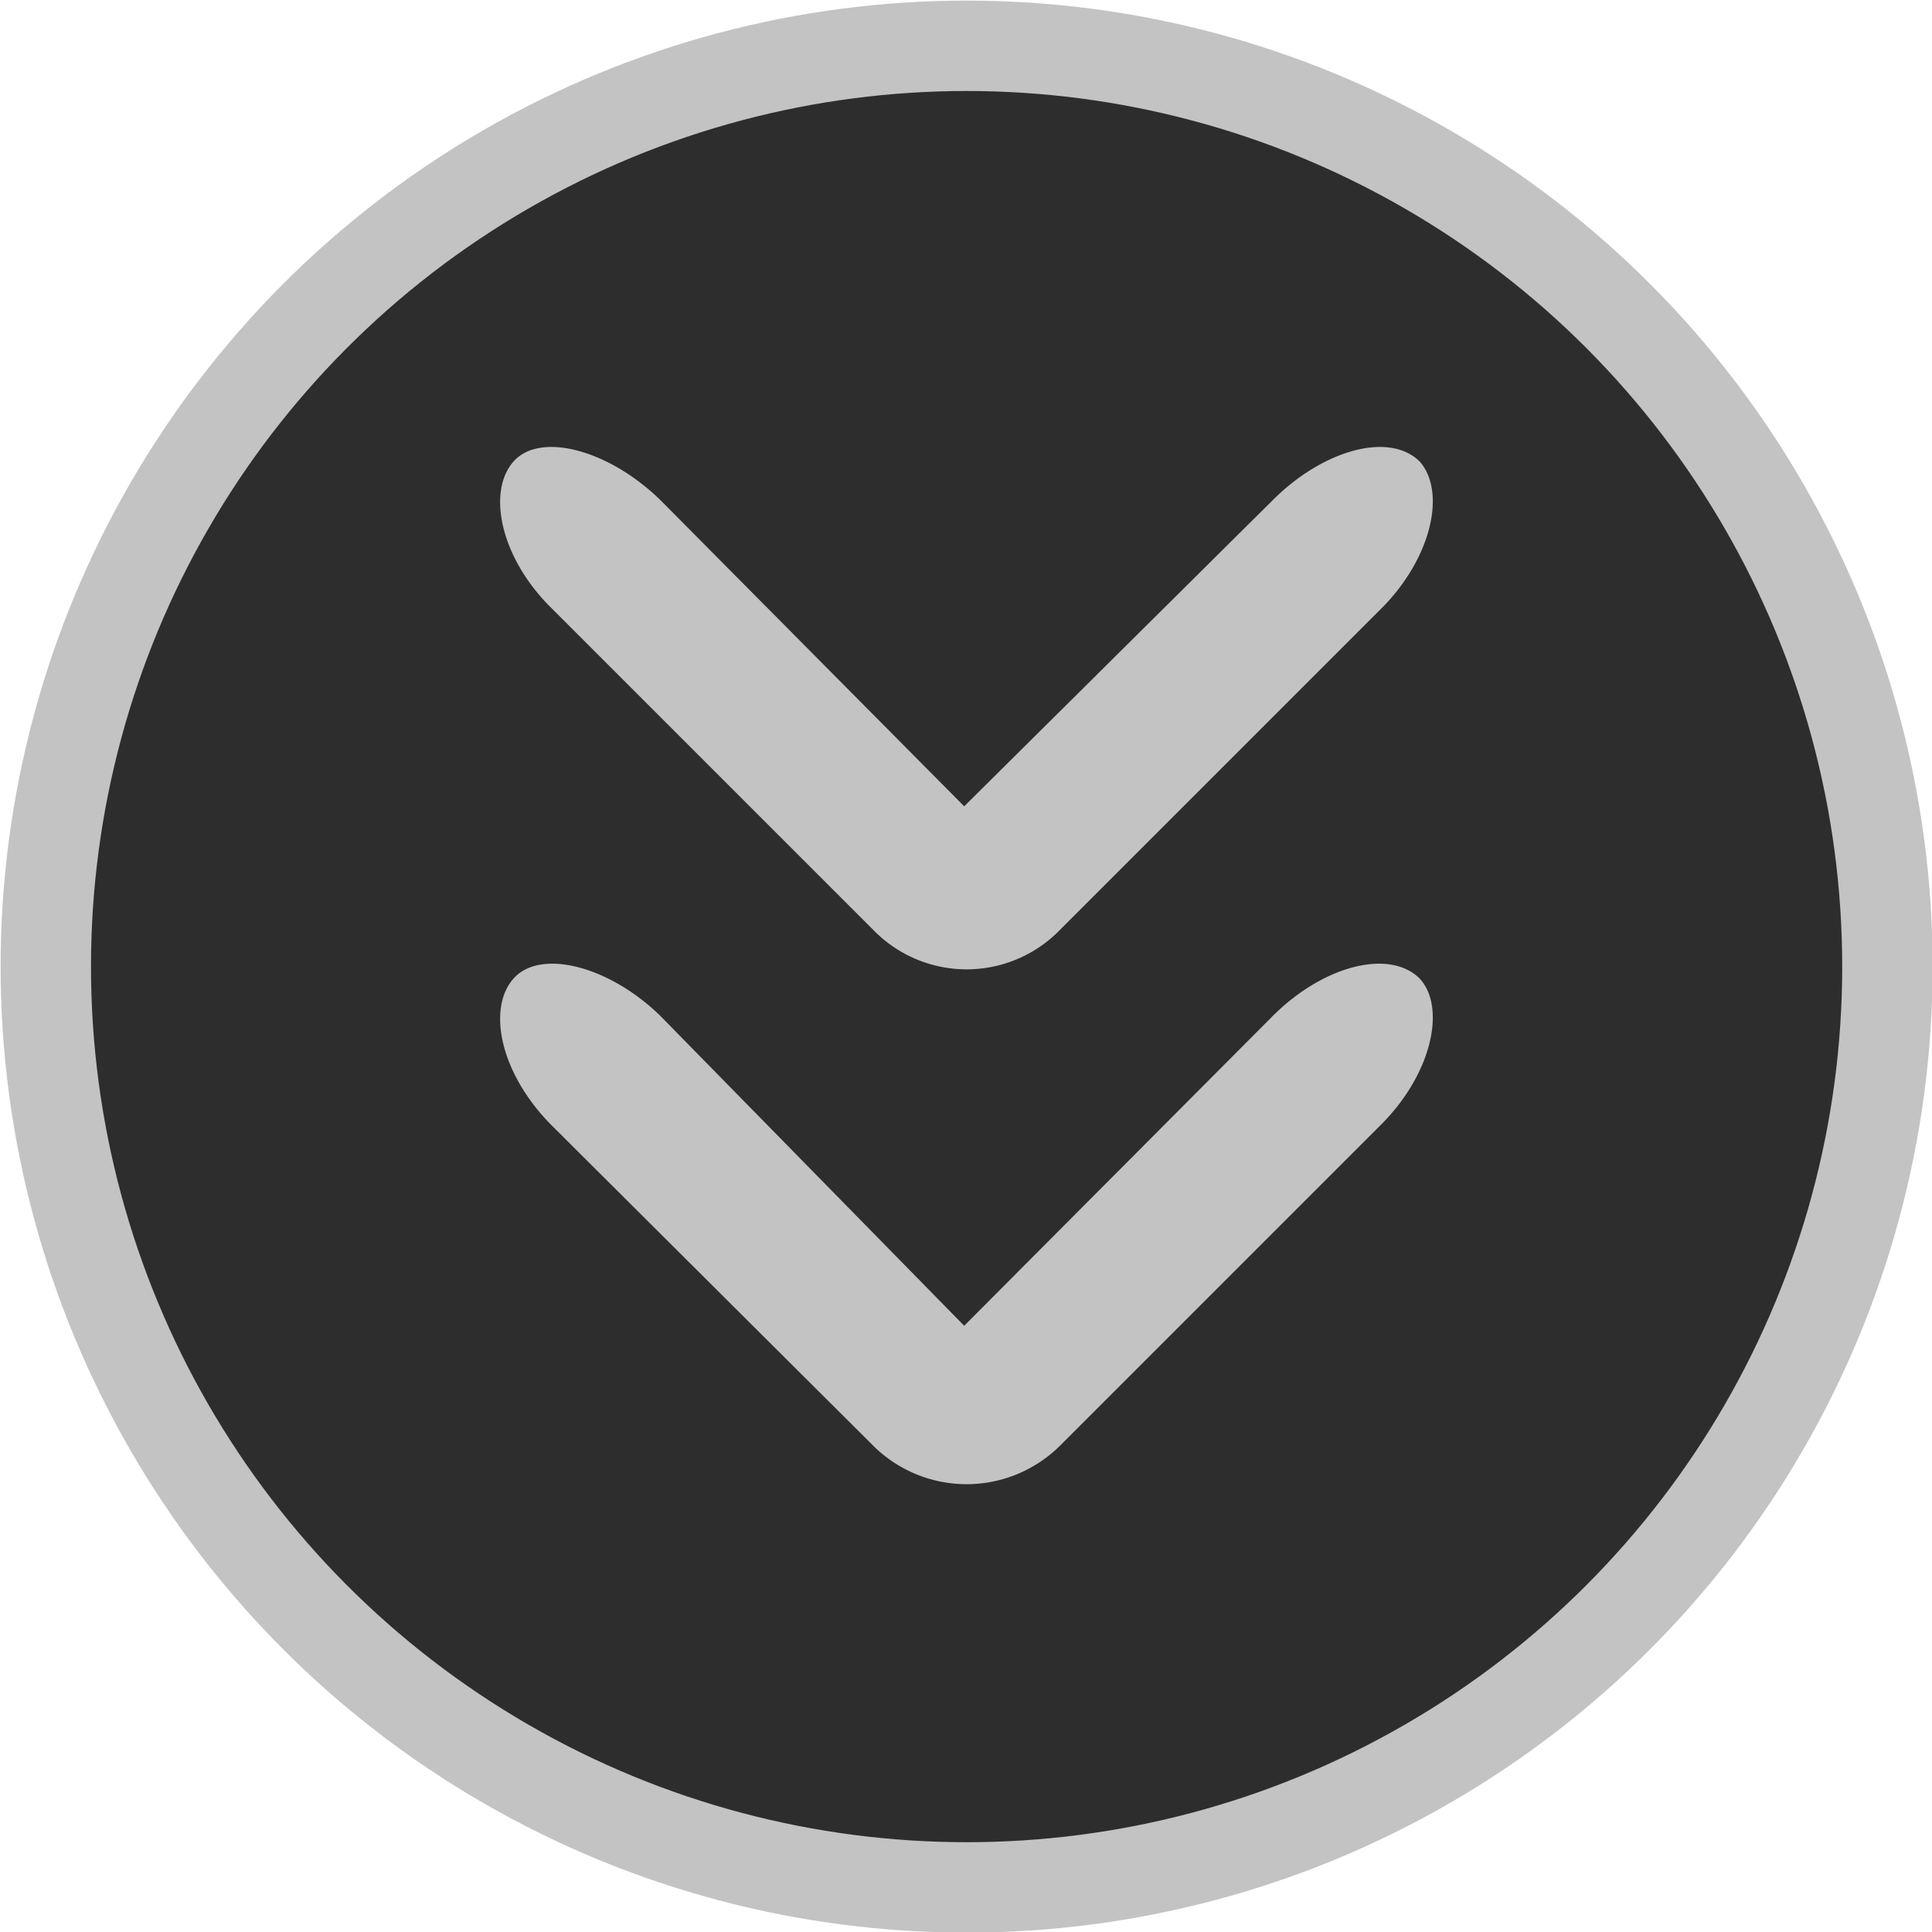 <svg id="Icons" xmlns="http://www.w3.org/2000/svg" width="16.03" height="16.03" viewBox="0 0 16.03 16.03"><title>CodeChart_Web_Icons_</title><g id="menu_arrow" data-name="menu arrow"><circle cx="8.02" cy="8.02" r="7.64" fill="#2d2d2d" stroke="#c3c3c3" stroke-miterlimit="10" stroke-width="0.75"/><path d="M11.78,8.12c-.25-.25-.8-.11-1.22.31L8,11,5.48,8.43c-.43-.42-1-.56-1.22-.31s-.11.79.32,1.22L7.25,12a1.1,1.1,0,0,0,1.54,0l2.67-2.67C11.88,8.91,12,8.36,11.78,8.12Z" fill="#c3c3c3"/><path d="M11.78,3.83c-.25-.25-.8-.1-1.22.32L8,6.69,5.48,4.15c-.43-.42-1-.57-1.22-.32s-.11.8.32,1.22L7.25,7.72a1.08,1.08,0,0,0,1.54,0l2.67-2.67C11.88,4.63,12,4.08,11.78,3.83Z" fill="#c3c3c3"/></g></svg>